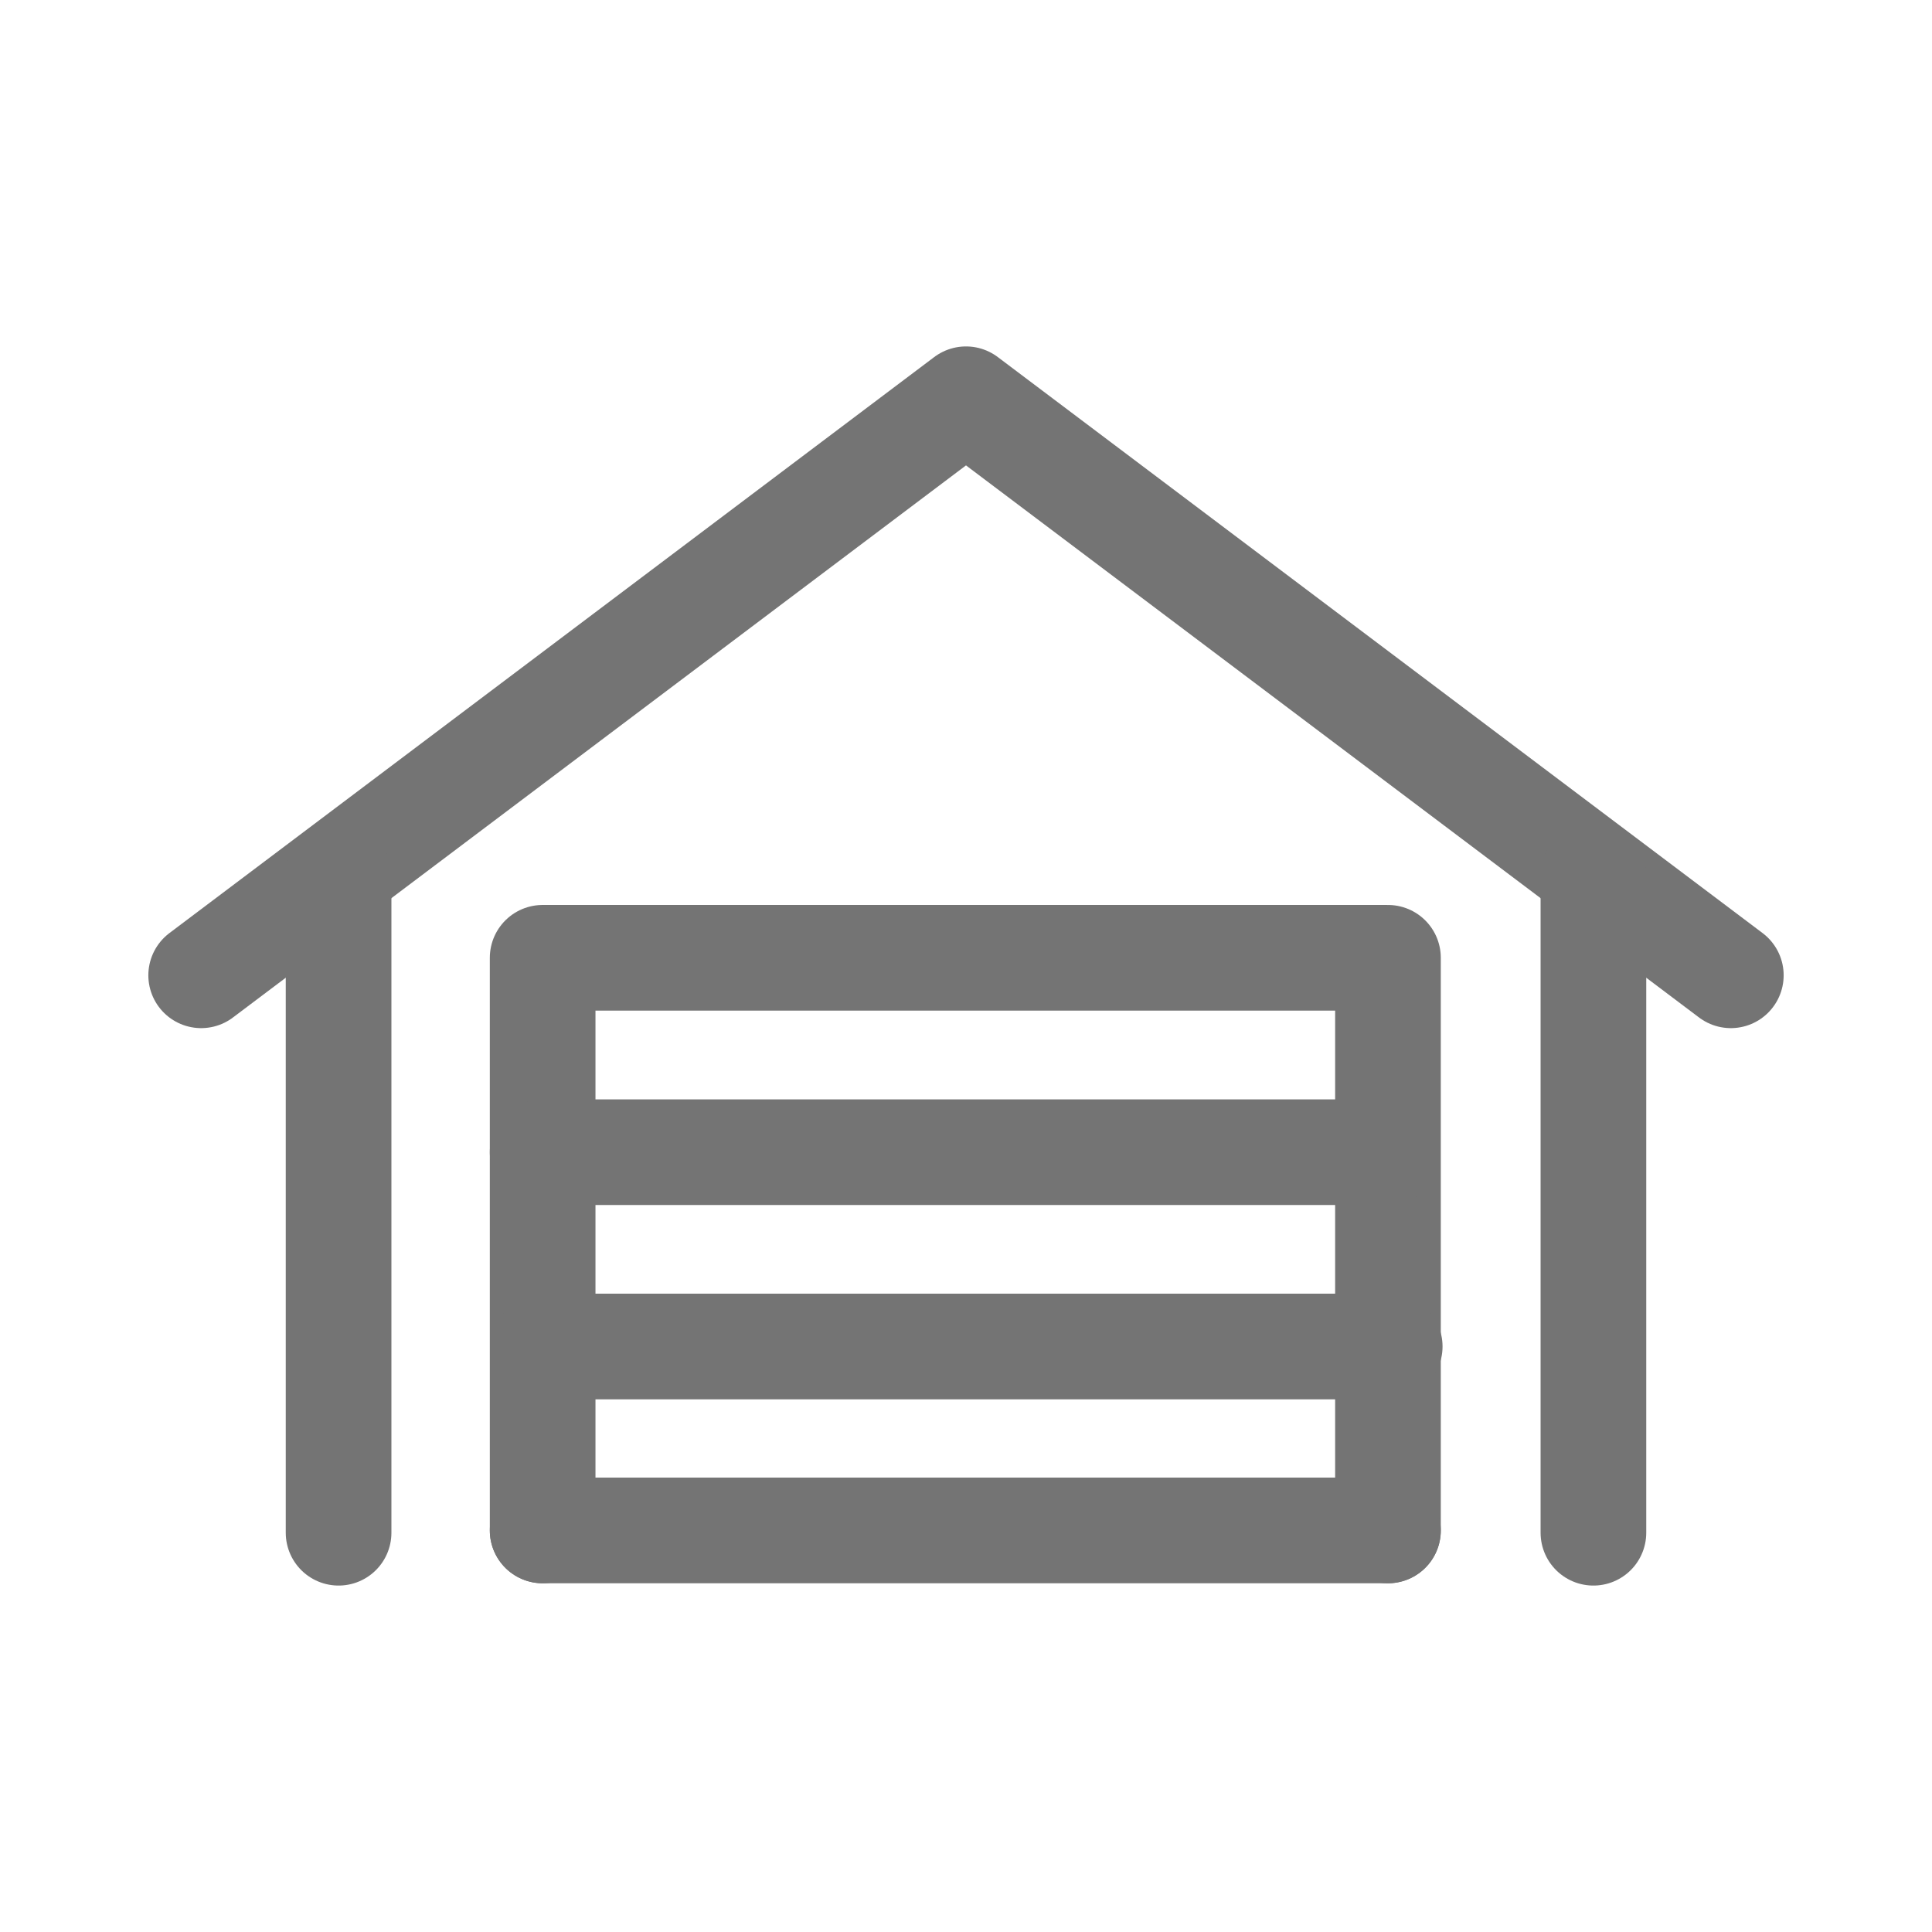 <?xml version="1.0" encoding="utf-8"?>
<!-- Generator: Adobe Illustrator 16.0.0, SVG Export Plug-In . SVG Version: 6.00 Build 0)  -->
<!DOCTYPE svg PUBLIC "-//W3C//DTD SVG 1.1//EN" "http://www.w3.org/Graphics/SVG/1.1/DTD/svg11.dtd">
<svg version="1.1" id="Ebene_1" xmlns="http://www.w3.org/2000/svg" xmlns:xlink="http://www.w3.org/1999/xlink" x="0px" y="0px"
	 width="32px" height="32px" viewBox="0 0 32 32" enable-background="new 0 0 32 32" xml:space="preserve">
<g>
	
		<polyline fill="none" stroke="#747474" stroke-width="1.75" stroke-linecap="round" stroke-linejoin="round" stroke-miterlimit="10" points="
		3.332,16.154 16,6.613 28.668,16.154 	"/>
	
		<line fill="none" stroke="#747474" stroke-width="1.75" stroke-linecap="round" stroke-linejoin="round" stroke-miterlimit="10" x1="5.608" y1="25.387" x2="5.608" y2="14.496"/>
	
		<line fill="none" stroke="#747474" stroke-width="1.75" stroke-linecap="round" stroke-linejoin="round" stroke-miterlimit="10" x1="26.392" y1="14.496" x2="26.392" y2="25.387"/>
	
		<polyline fill="none" stroke="#747474" stroke-width="1.75" stroke-linecap="round" stroke-linejoin="round" stroke-miterlimit="10" points="
		22.989,25.349 22.989,15.864 8.988,15.864 8.988,25.349 	"/>
	
		<path fill="none" stroke="#747474" stroke-width="1.75" stroke-linecap="round" stroke-linejoin="round" stroke-miterlimit="10" d="
		M22.989,25.349"/>
	
		<path fill="none" stroke="#747474" stroke-width="1.75" stroke-linecap="round" stroke-linejoin="round" stroke-miterlimit="10" d="
		M8.988,25.349"/>
	
		<line fill="none" stroke="#747474" stroke-width="1.75" stroke-linecap="round" stroke-linejoin="round" stroke-miterlimit="10" x1="8.988" y1="19.084" x2="22.984" y2="19.084"/>
	
		<line fill="none" stroke="#747474" stroke-width="1.75" stroke-linecap="round" stroke-linejoin="round" stroke-miterlimit="10" x1="9.021" y1="22.302" x2="23.018" y2="22.302"/>
	
		<line fill="none" stroke="#747474" stroke-width="1.75" stroke-linecap="round" stroke-linejoin="round" stroke-miterlimit="10" x1="8.988" y1="25.349" x2="22.989" y2="25.349"/>
</g>
</svg>
